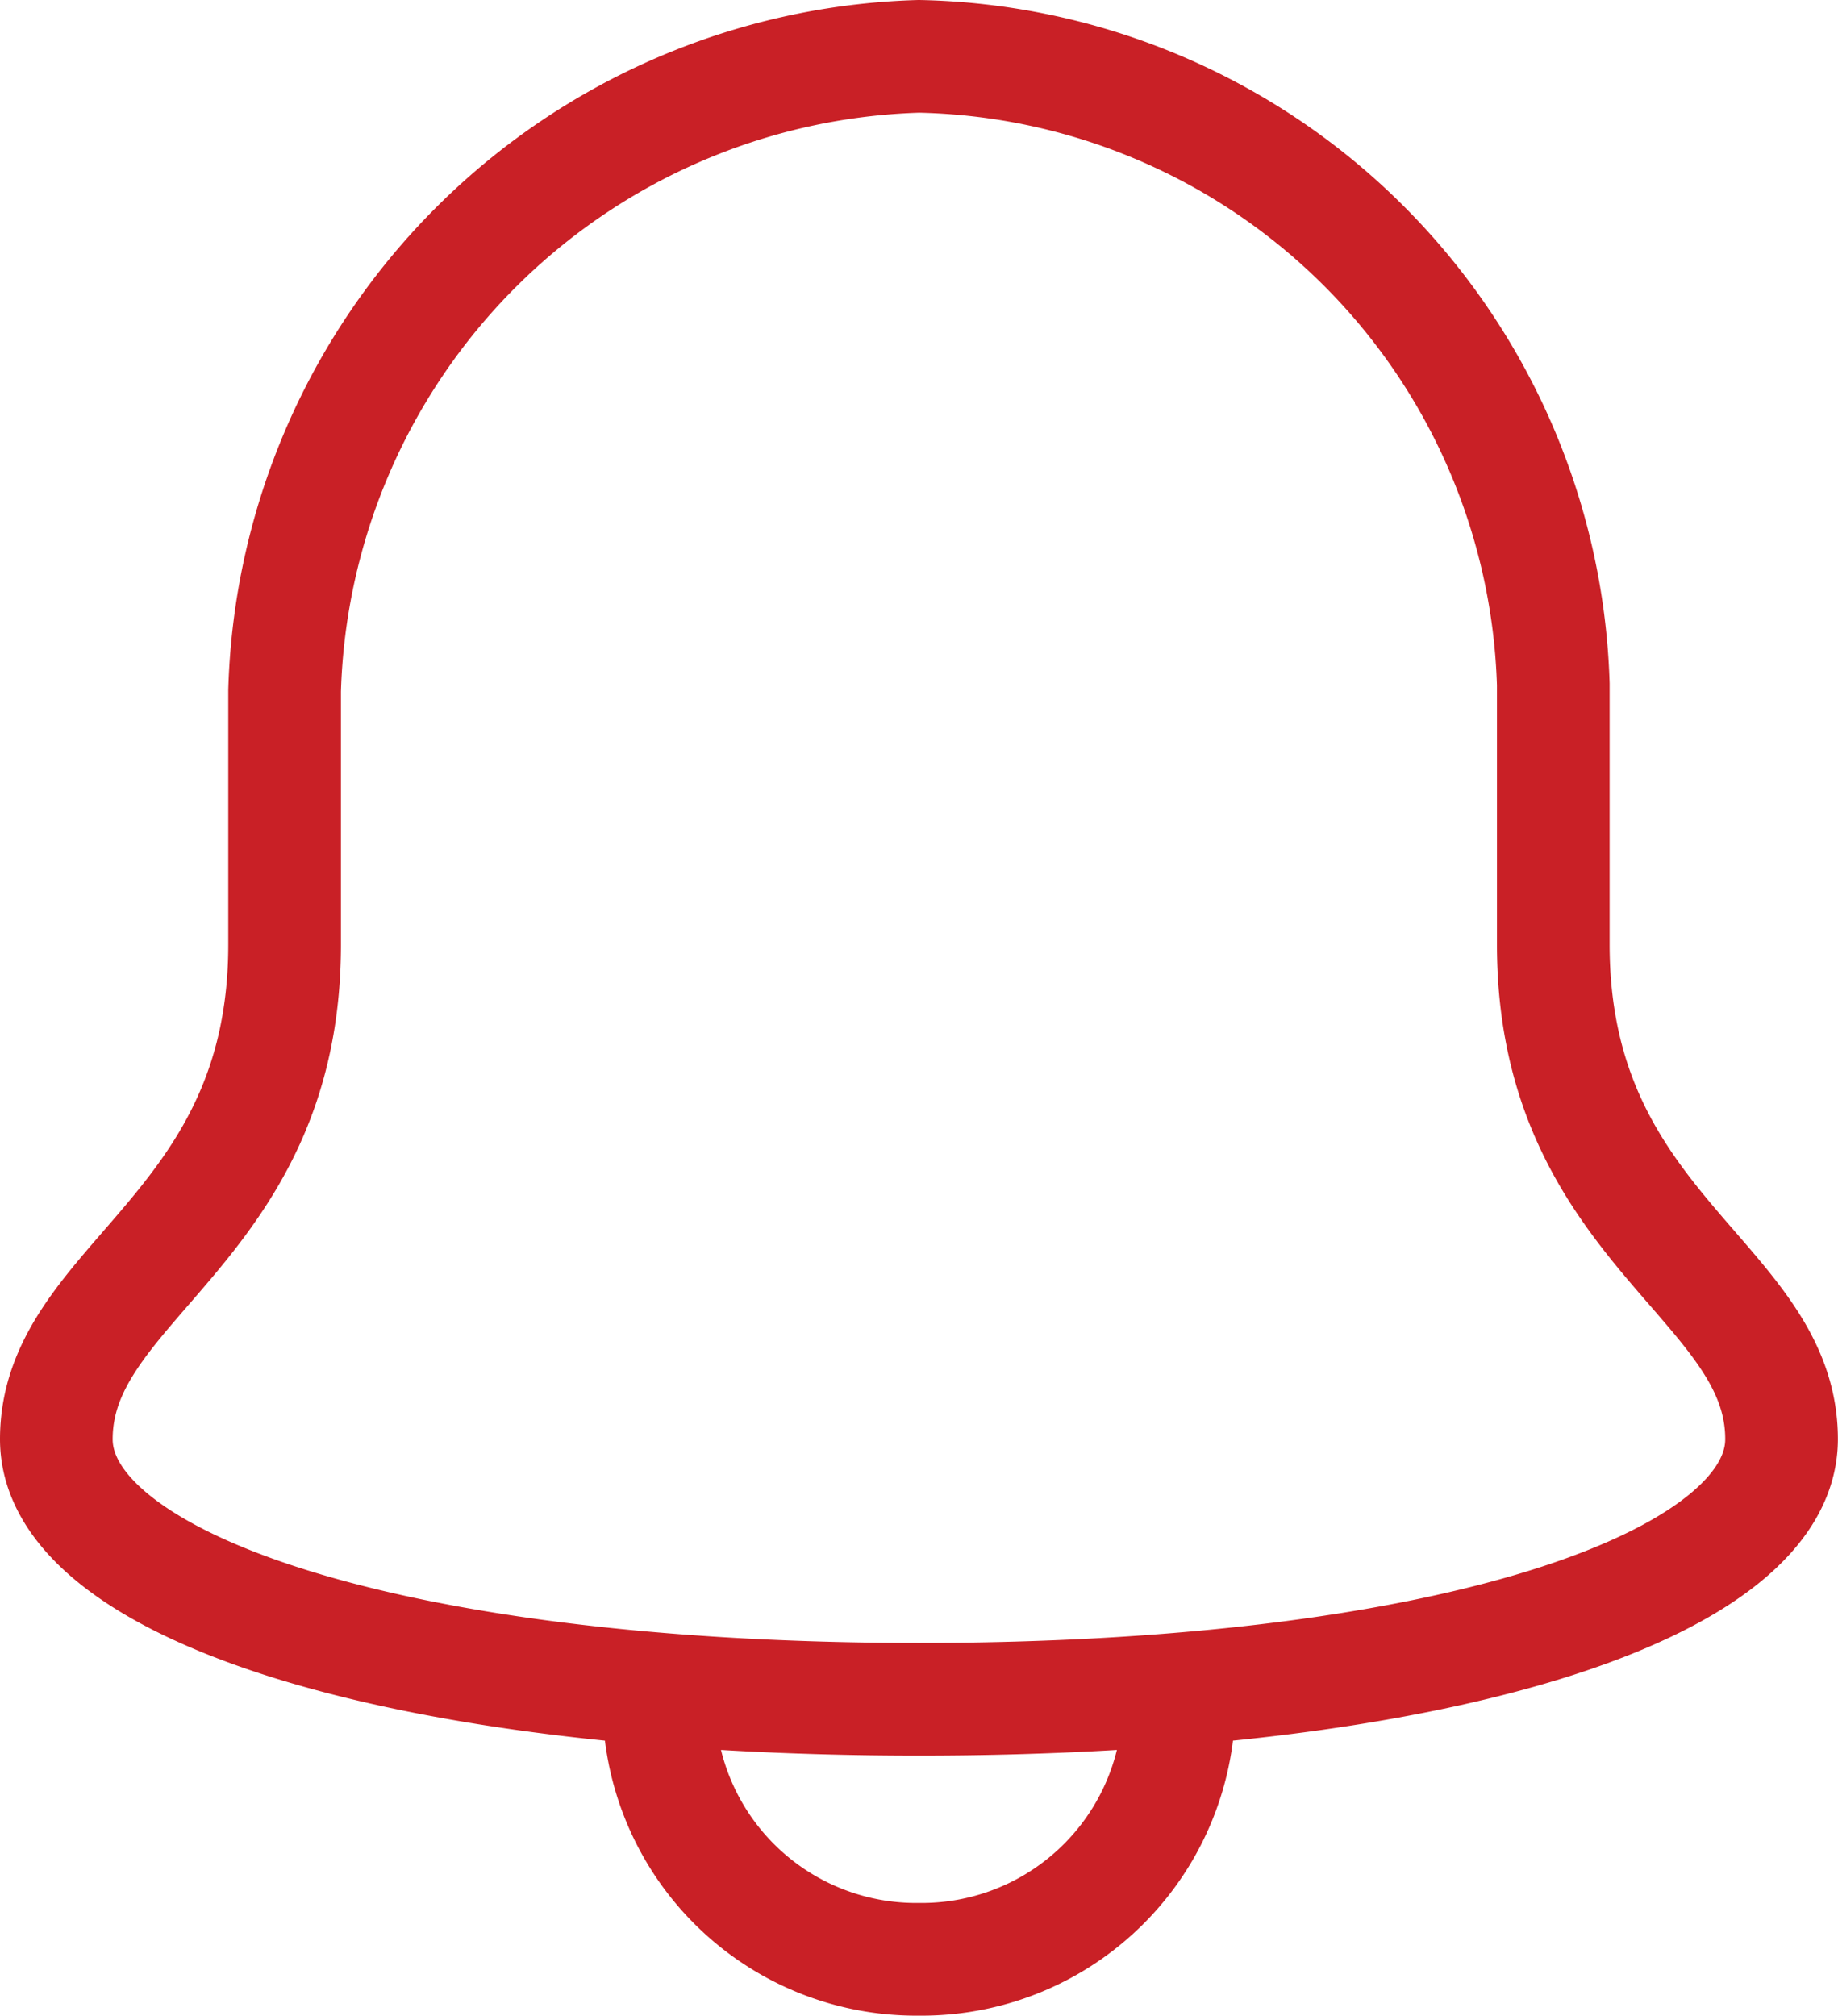 <svg xmlns="http://www.w3.org/2000/svg" width="16.313" height="17.889" viewBox="0 0 16.313 17.889">
  <g id="bell-55" transform="translate(0.5 0.5)">
    <path id="Shape" d="M0,0V.113A2.283,2.283,0,0,0,2.308,2.421,2.283,2.283,0,0,0,4.616.113V0" transform="translate(5.348 14.468)" fill="none" stroke="#c92026" stroke-miterlimit="10" stroke-width="1"/>
    <path id="Shape-2" data-name="Shape" d="M13.286,7.881V5.573A5.749,5.749,0,0,0,7.656,0a5.8,5.8,0,0,0-5.63,5.63V7.881C2.027,10.415,0,10.865,0,12.273c0,1.295,2.984,2.308,7.656,2.308s7.656-1.013,7.656-2.308C15.313,10.865,13.286,10.415,13.286,7.881Z" fill="none" stroke="#c92026" stroke-linecap="square" stroke-miterlimit="10" stroke-width="1"/>
  </g>
</svg>
